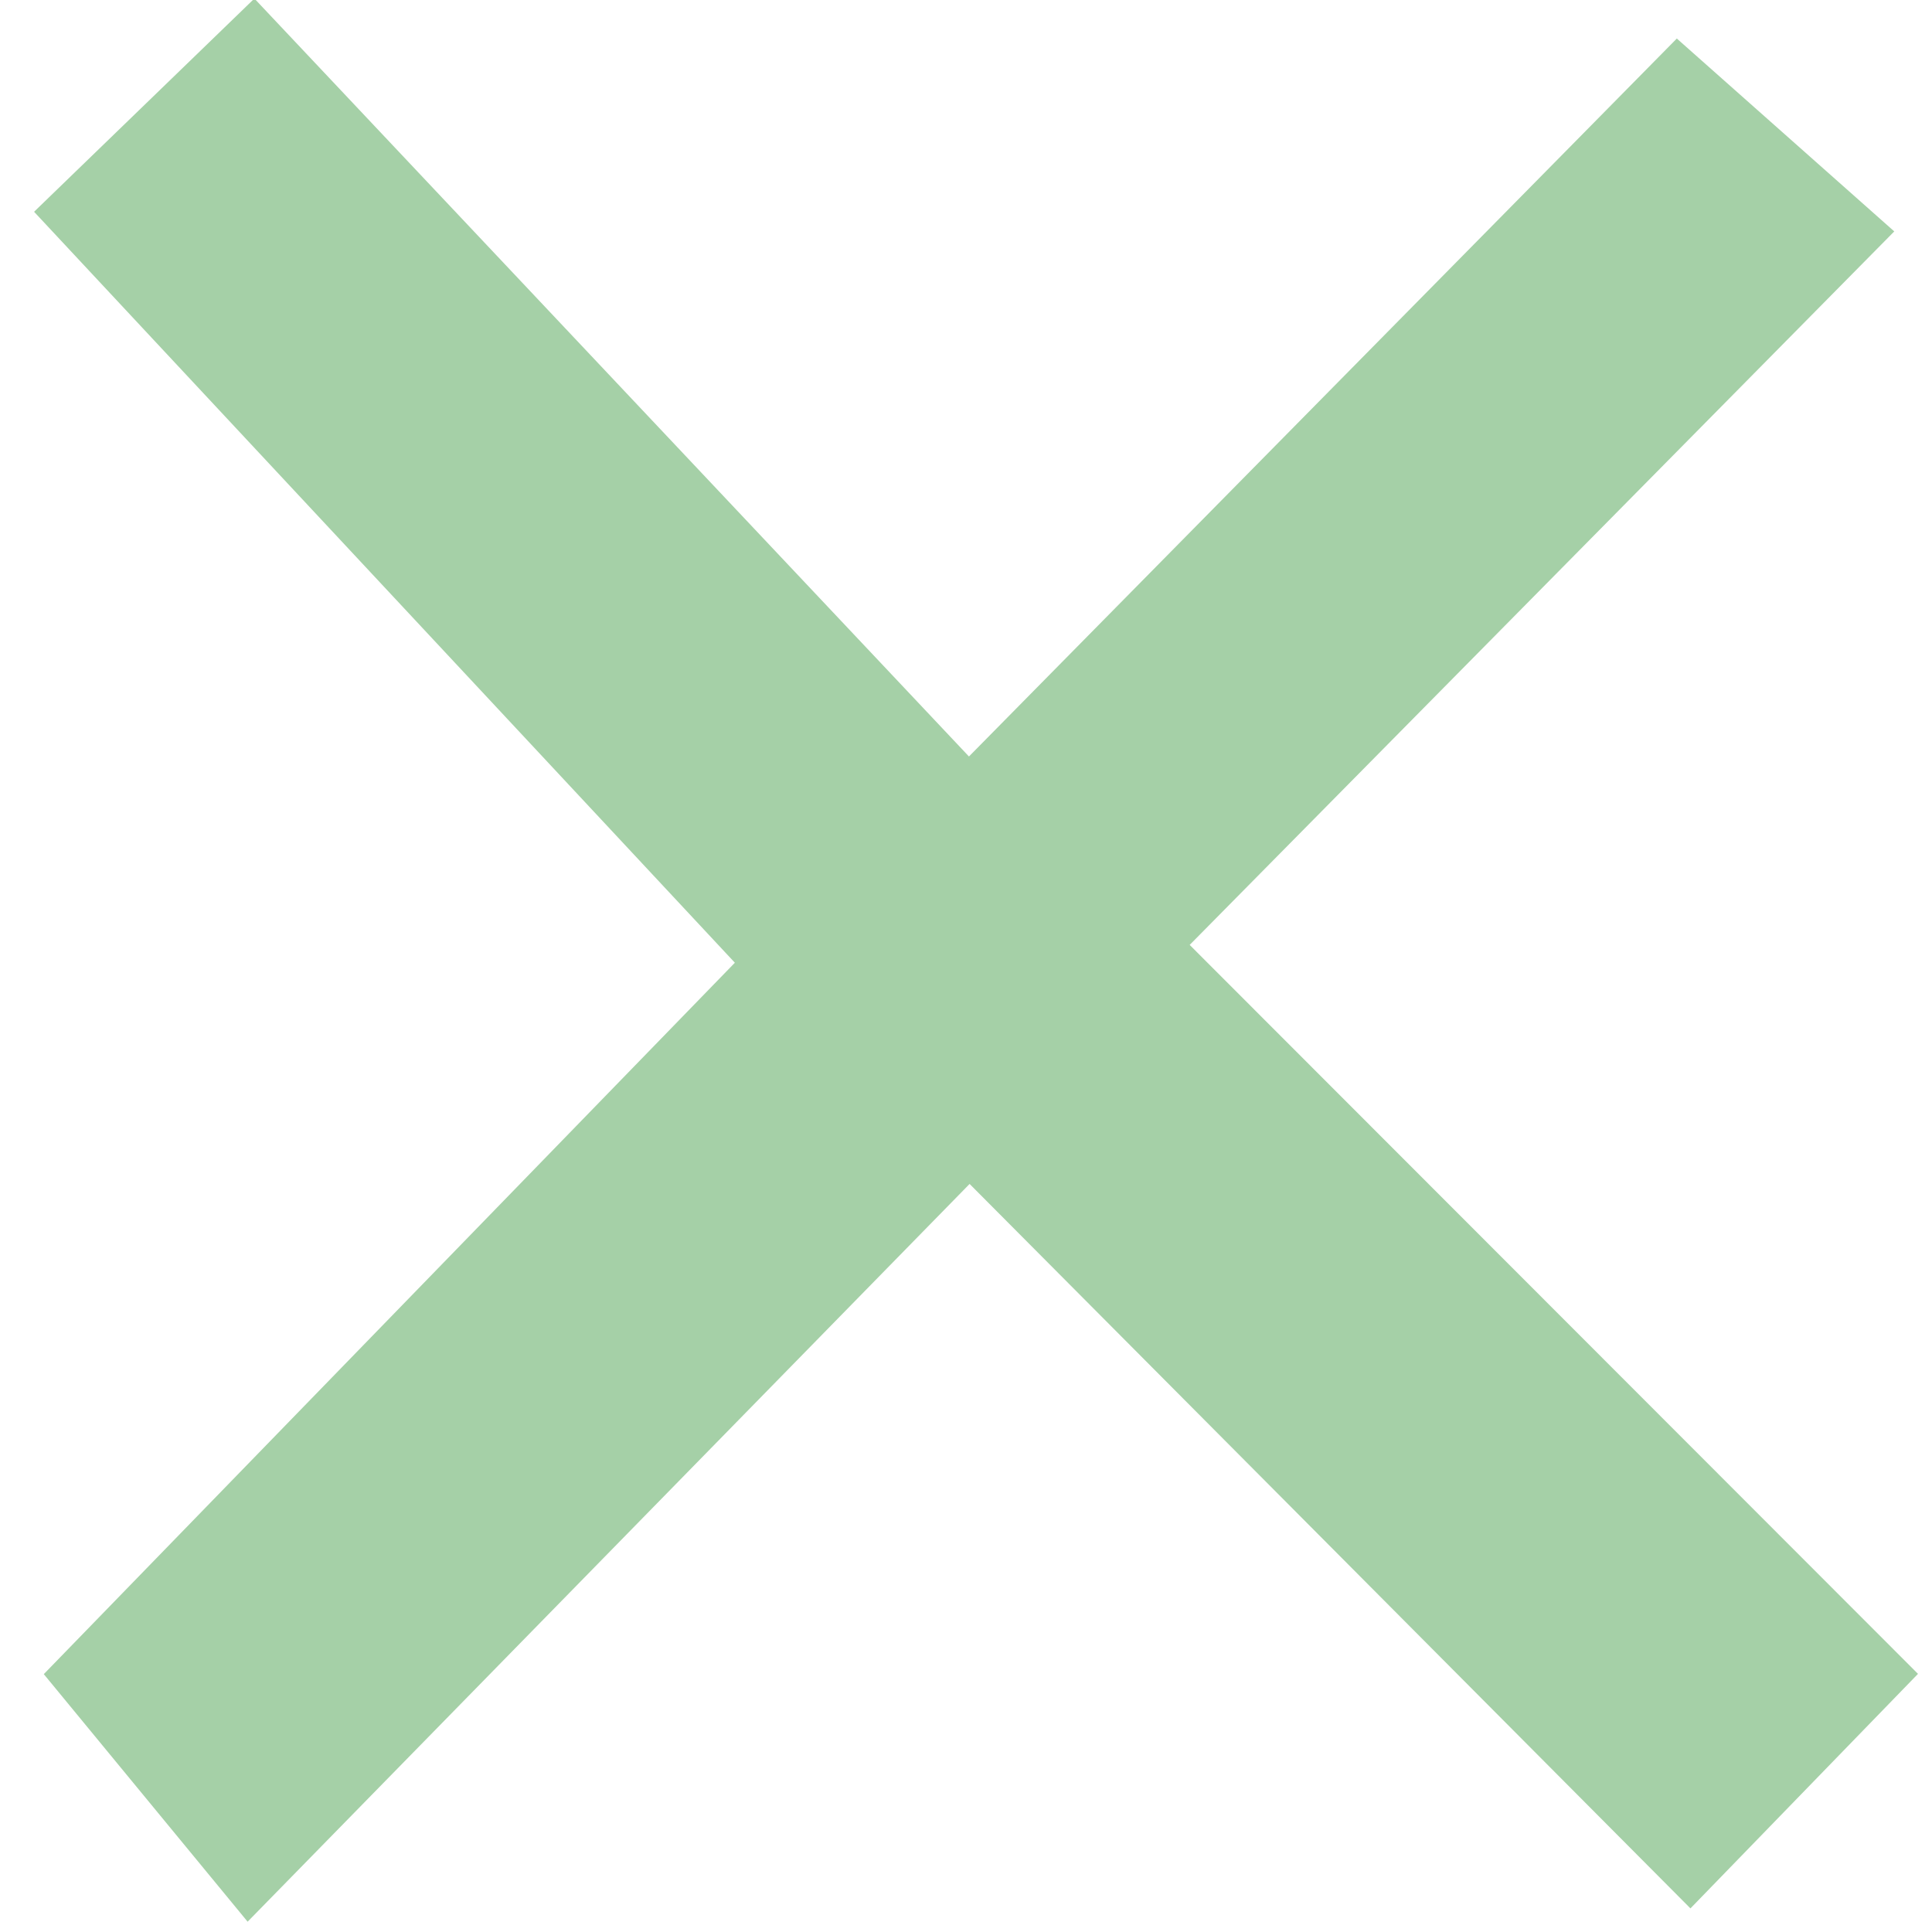 <?xml version="1.0" encoding="UTF-8" standalone="no"?>
<svg width="36px" height="36px" viewBox="0 0 36 36" version="1.1" xmlns="http://www.w3.org/2000/svg" xmlns:xlink="http://www.w3.org/1999/xlink">
    <!-- Generator: Sketch 3.7.2 (28276) - http://www.bohemiancoding.com/sketch -->
    <title>Path 3</title>
    <desc>Created with Sketch.</desc>
    <defs></defs>
    <g id="Page-1" stroke="none" stroke-width="1" fill="none" fill-rule="evenodd">
        <polygon id="Path-3" fill="#A5D0A7" points="4.74 -0.027 0.635 3.946 13.693 17.939 0.816 31.195 4.614 35.808 18.067 22.061 31.499 35.56 35.739 31.19 22.168 17.607 35.297 4.312 31.245 0.718 18.055 14.096"></polygon>
    </g>
</svg>